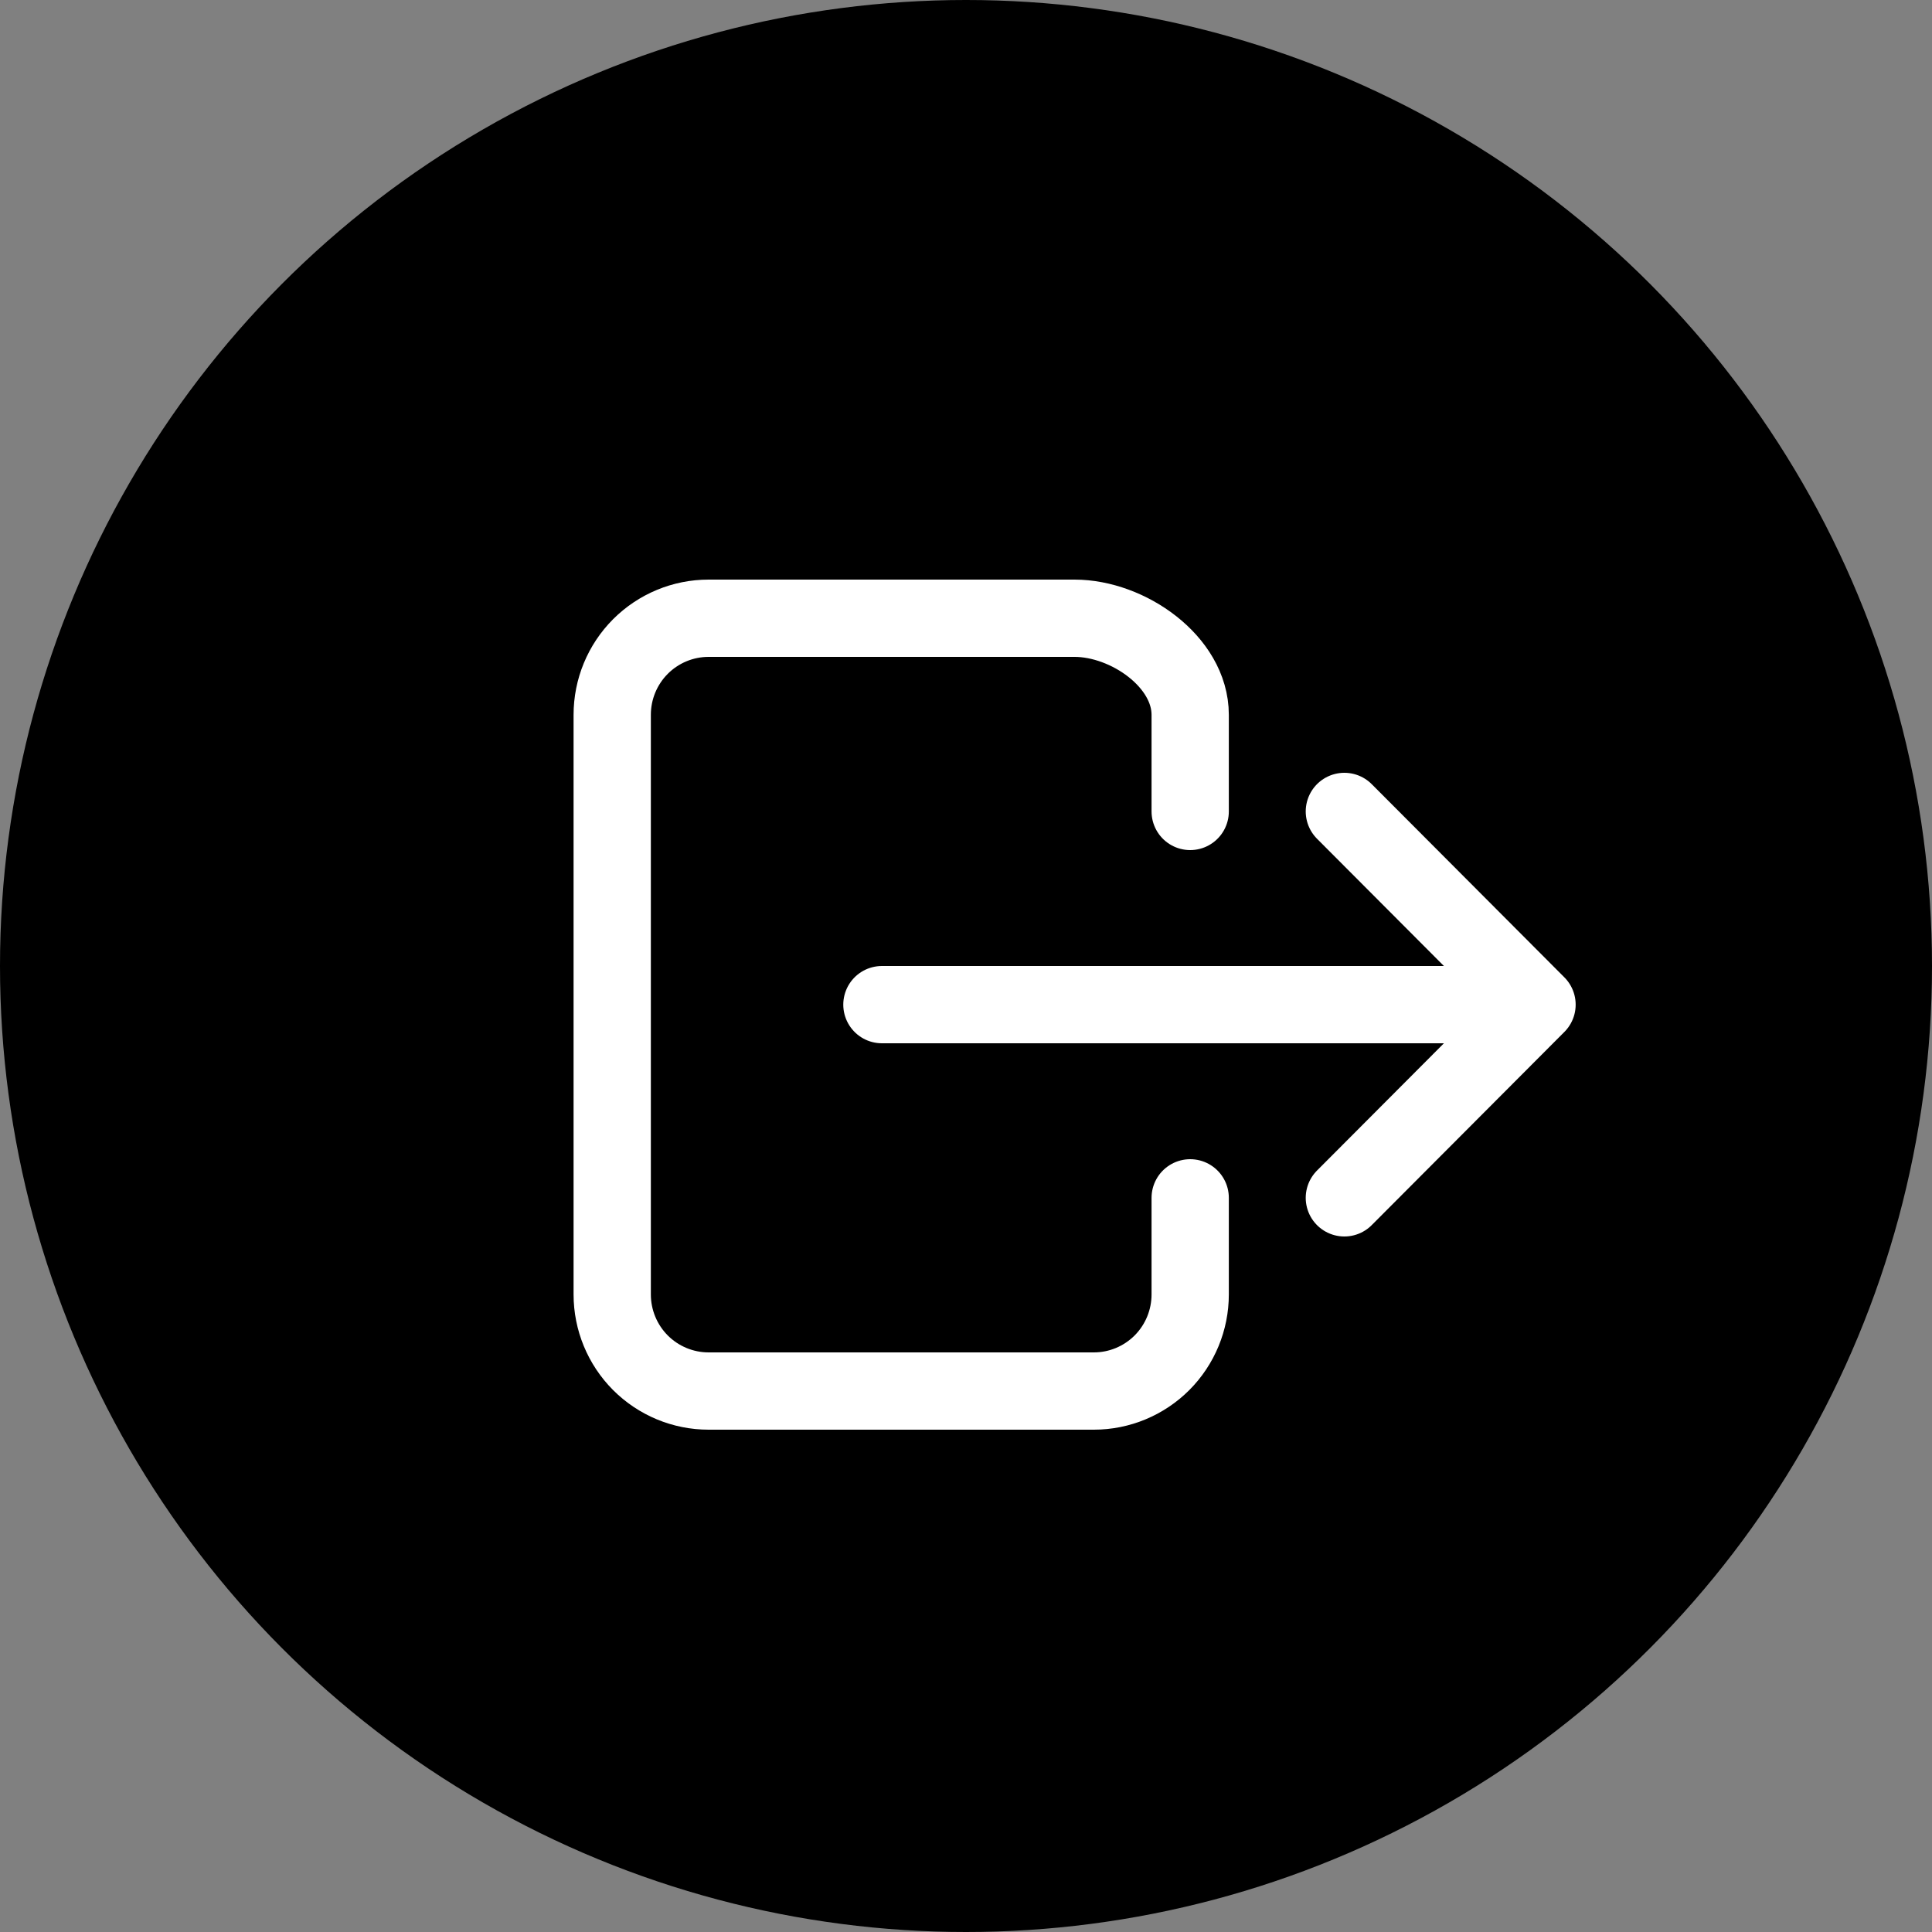 <svg width="25" height="25" viewBox="0 0 25 25" fill="#000000" xmlns="http://www.w3.org/2000/svg">
<rect x="0" y="0" width="25" height="25" fill="#808080" stroke="none"/>
<circle cx="12.5" cy="12.5" r="12.5" fill="#000"/>
<path d="M15.401 15.5V16.75C15.401 17.081 15.27 17.399 15.036 17.634C14.802 17.868 14.485 18 14.155 18H9.169C8.838 18 8.521 17.868 8.287 17.634C8.053 17.399 7.922 17.081 7.922 16.75V9.25C7.922 8.918 8.053 8.601 8.287 8.366C8.521 8.132 8.838 8 9.169 8H13.905C14.594 8 15.401 8.56 15.401 9.25V10.5M17.396 15.5L19.889 13L17.396 10.5M11.412 13H19.39" stroke="white" stroke-linecap="round" stroke-linejoin="round"/>
</svg>
